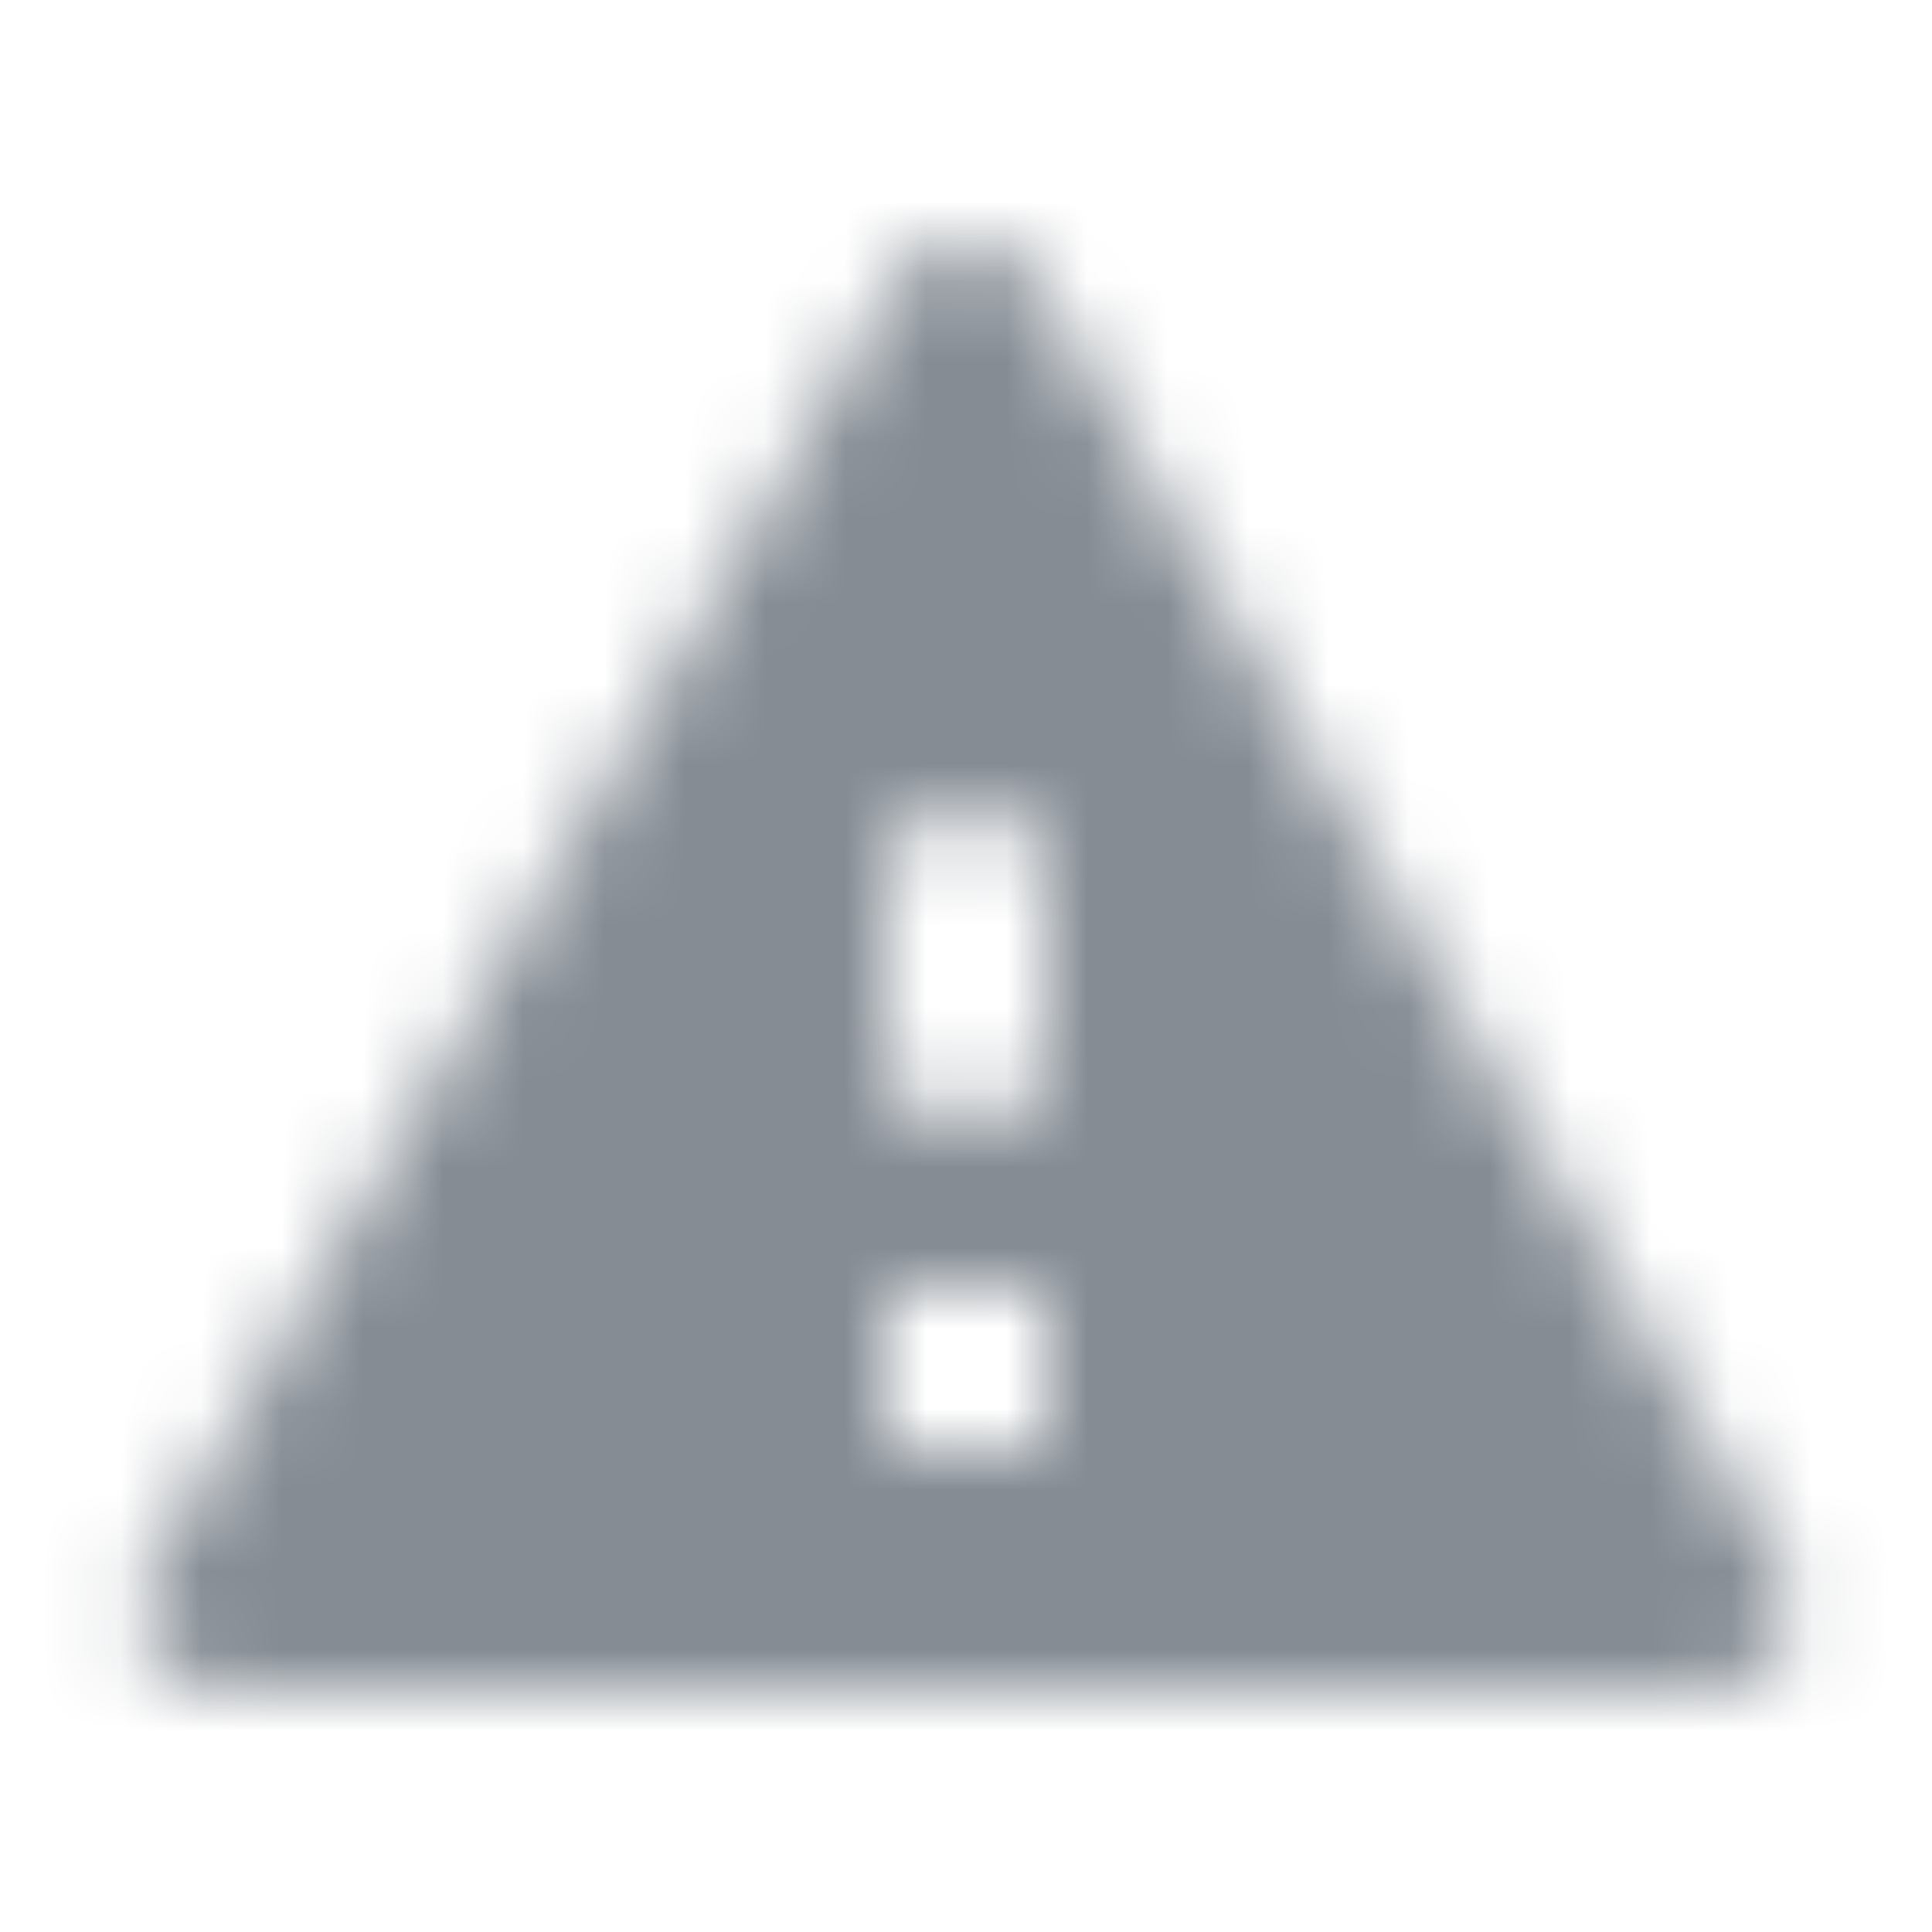 <svg width="24" height="24" viewBox="0 0 24 24" fill="none" xmlns="http://www.w3.org/2000/svg">
<g id="Action / report problem">
<mask id="mask0_70_4938" style="mask-type:alpha" maskUnits="userSpaceOnUse" x="1" y="2" width="22" height="20">
<g id="Icon Mask">
<path id="Round" fill-rule="evenodd" clip-rule="evenodd" d="M2.733 21.001H21.263C22.033 21.001 22.513 20.171 22.133 19.501L12.863 3.501C12.473 2.831 11.513 2.831 11.133 3.501L1.863 19.501C1.483 20.171 1.963 21.001 2.733 21.001ZM13.003 18.001H11.003V16.001H13.003V18.001ZM11.003 13.001C11.003 13.551 11.453 14.001 12.003 14.001C12.553 14.001 13.003 13.551 13.003 13.001V11.001C13.003 10.451 12.553 10.001 12.003 10.001C11.453 10.001 11.003 10.451 11.003 11.001V13.001Z" fill="black"/>
</g>
</mask>
<g mask="url(#mask0_70_4938)">
<rect id="Color Fill" width="24" height="24" fill="#858C94"/>
</g>
</g>
</svg>
